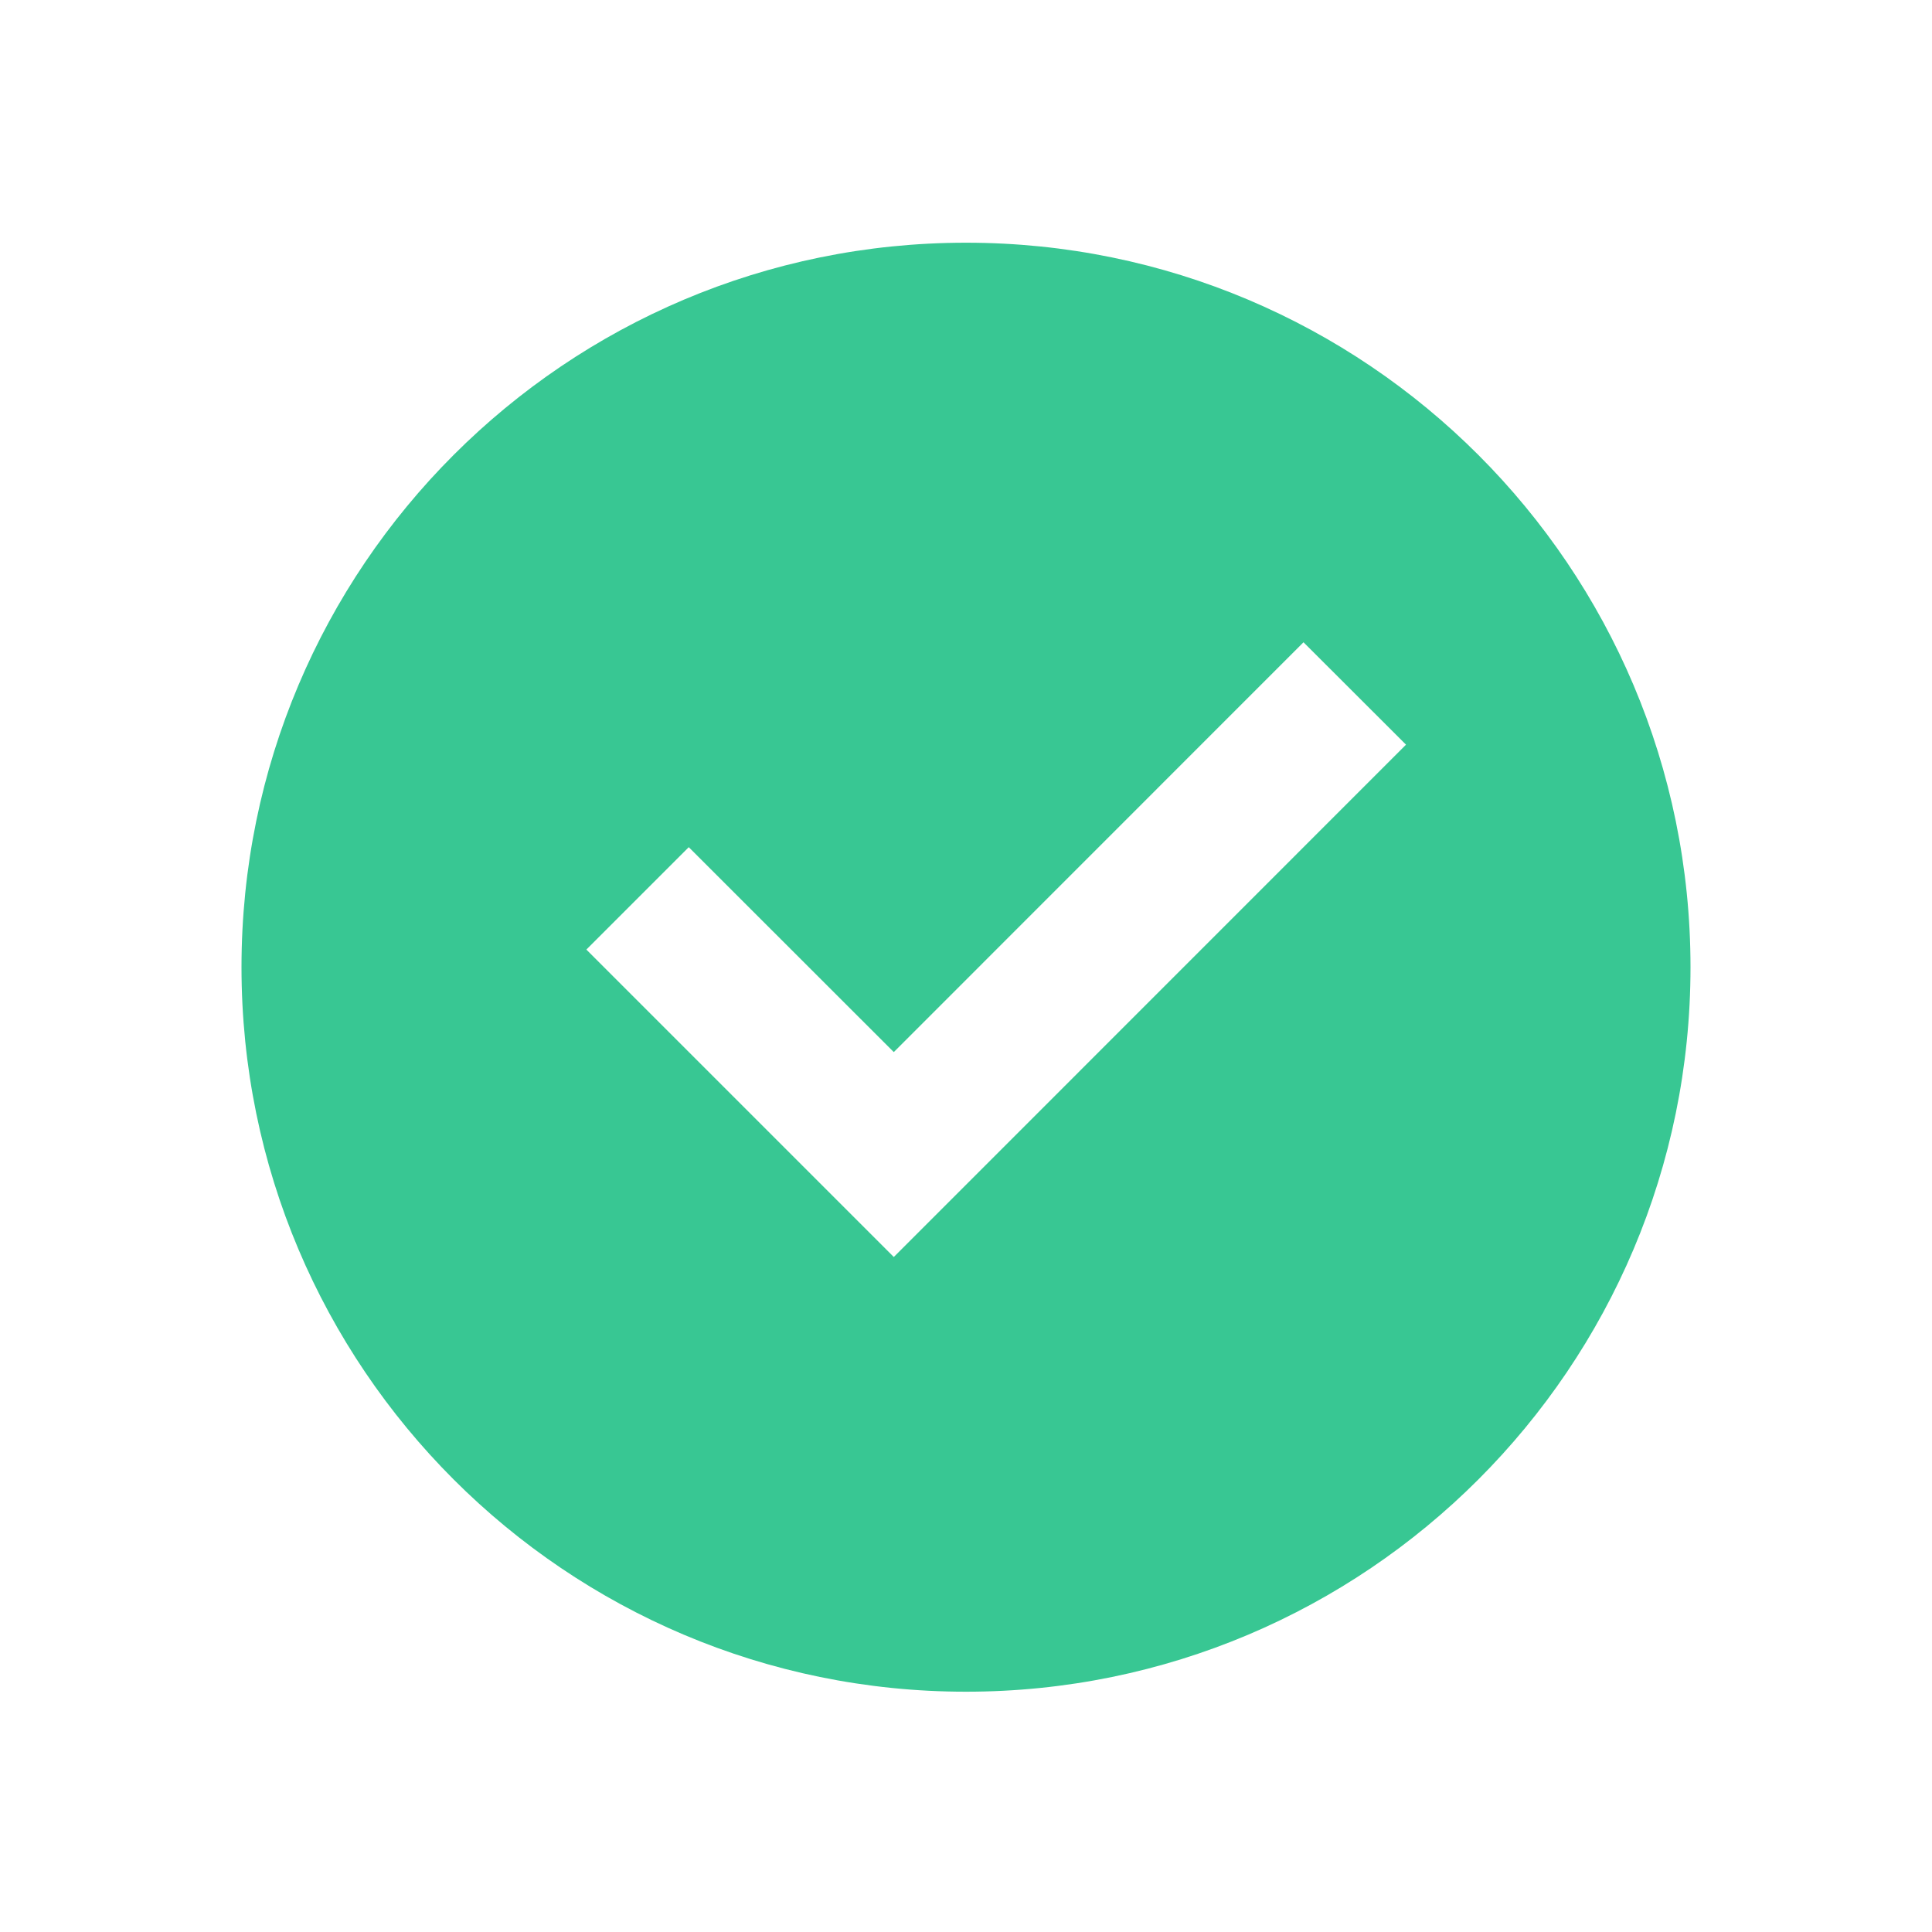 <svg width="16" height="16" viewBox="0 0 16 16" fill="none" xmlns="http://www.w3.org/2000/svg">
<path d="M8 14.01C4.686 14.01 2 11.324 2 8.01C2 4.696 4.686 2.01 8 2.01C11.314 2.01 14 4.696 14 8.01C14 11.324 11.314 14.01 8 14.01ZM7.402 10.41L11.644 6.167L10.795 5.319L7.402 8.713L5.704 7.016L4.856 7.864L7.402 10.41Z" fill="#38C793"/>
</svg>
